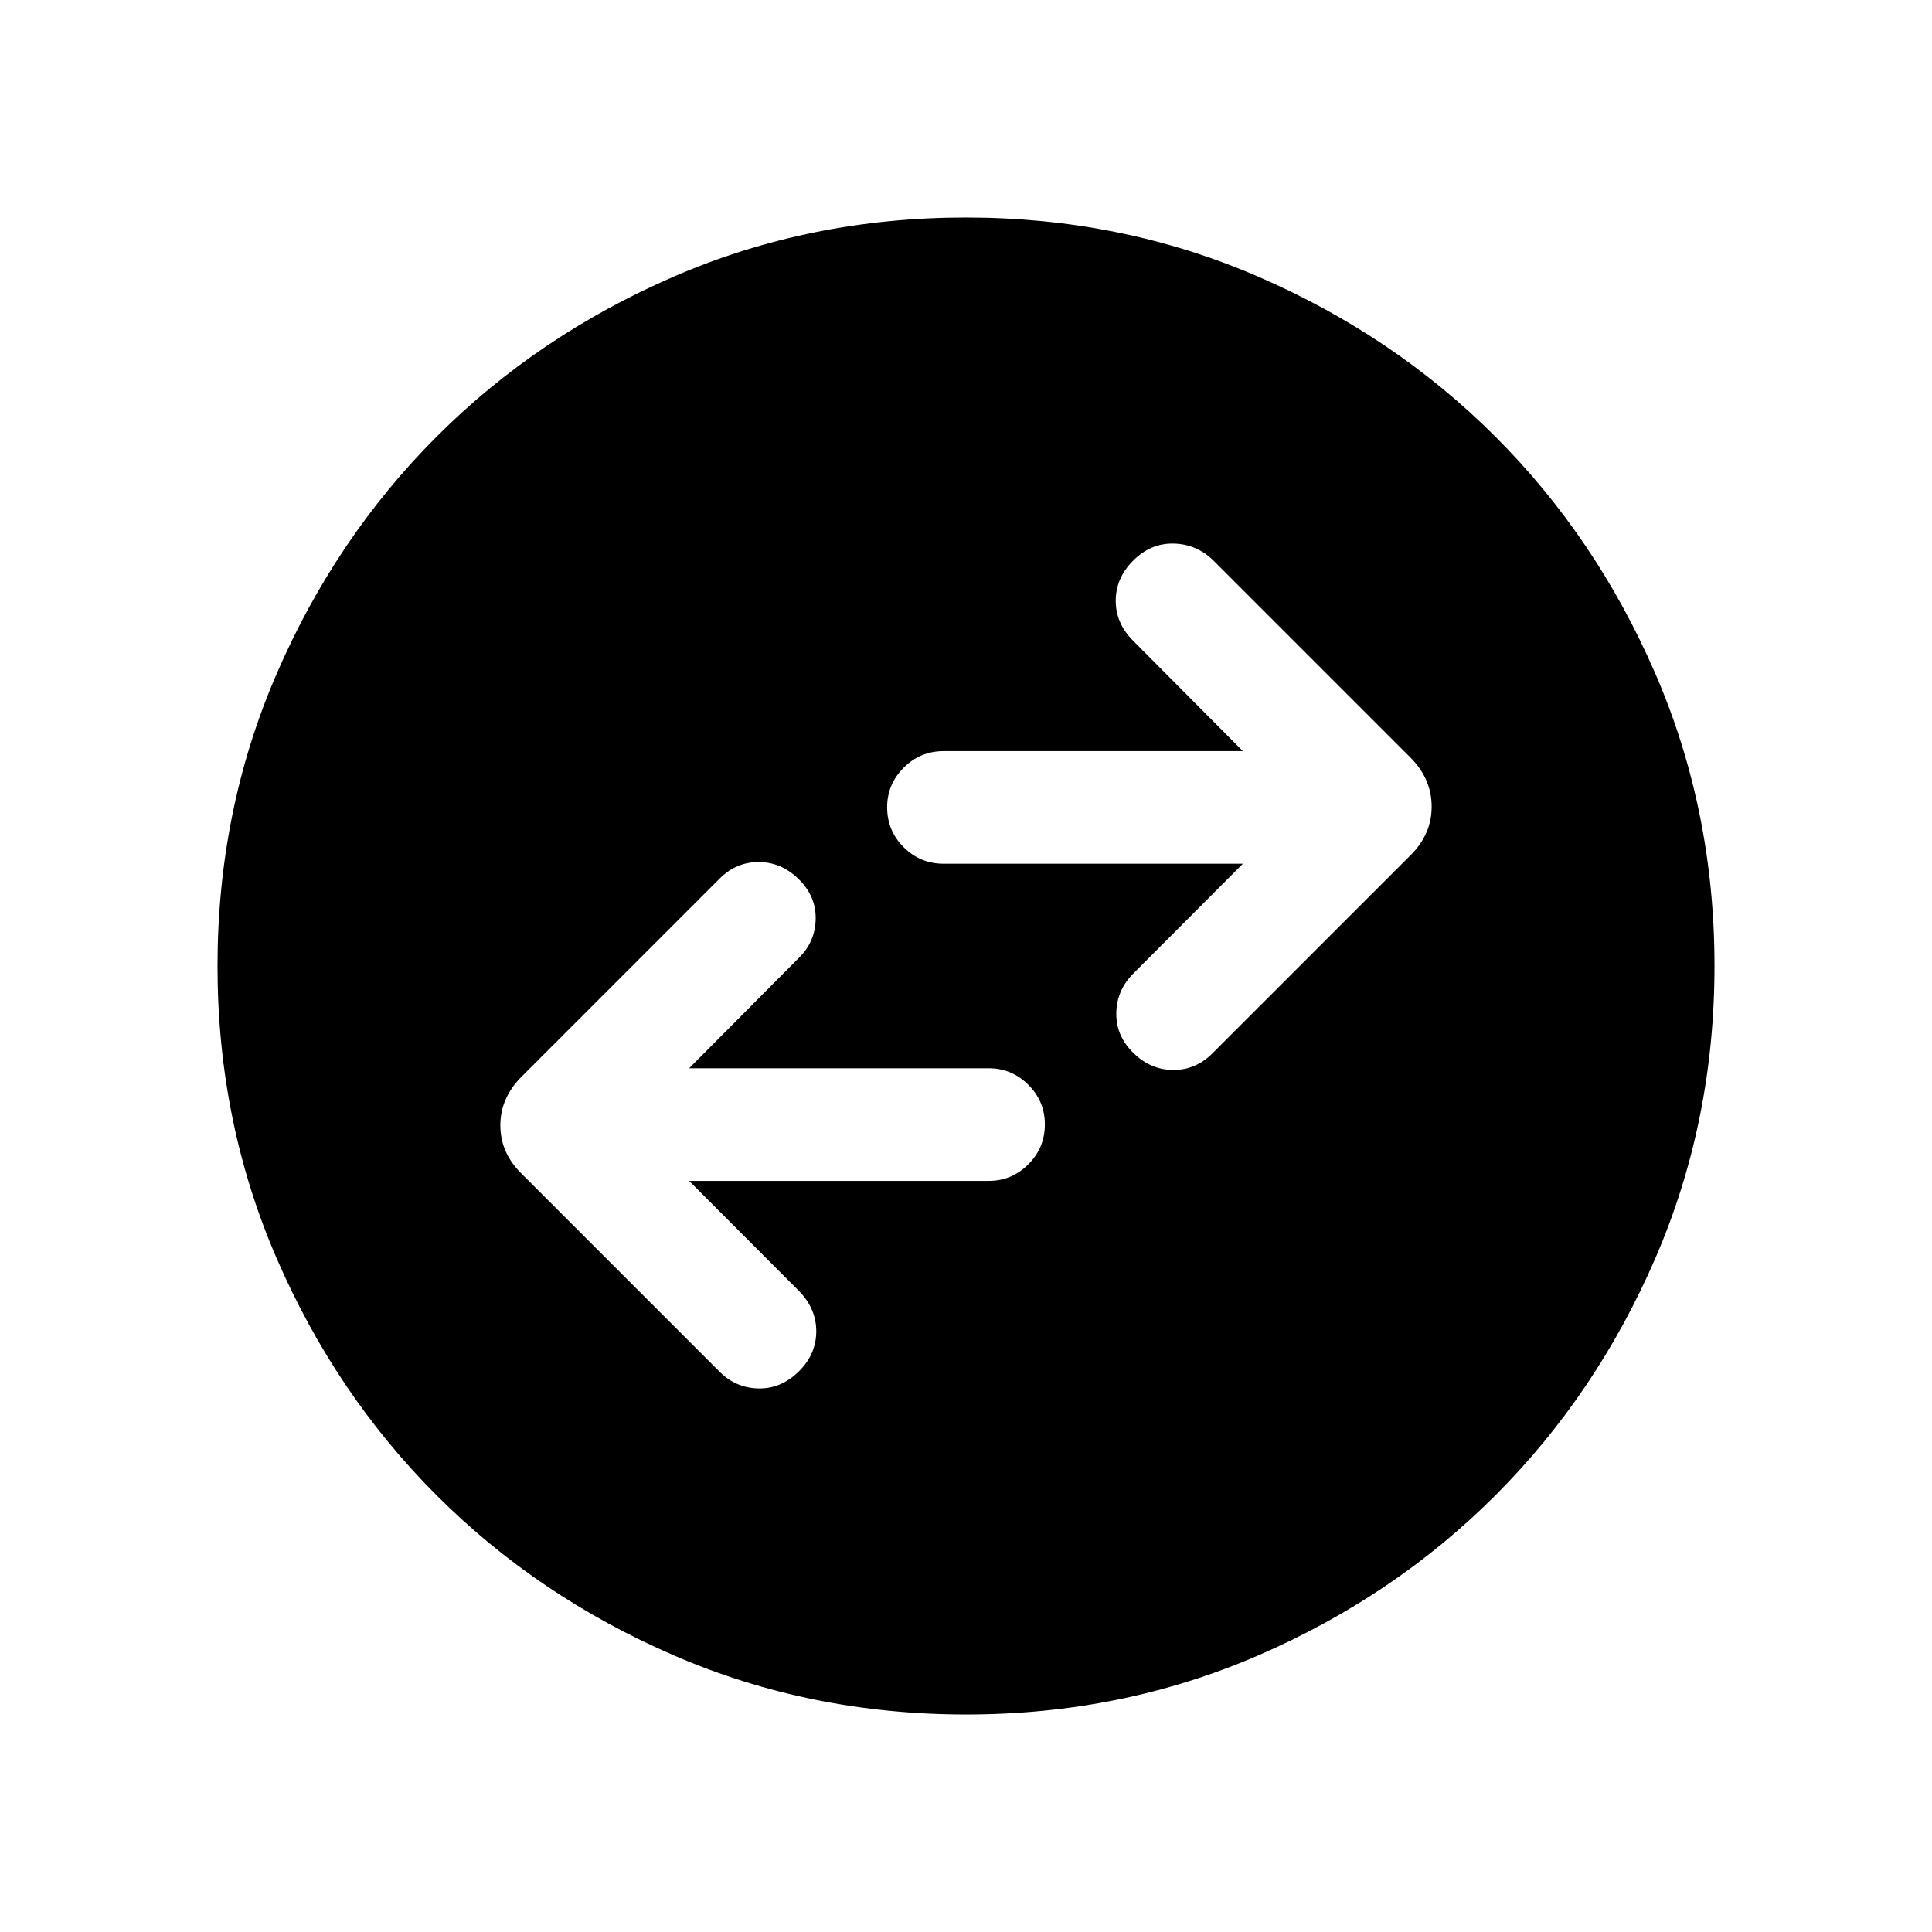 <svg xmlns="http://www.w3.org/2000/svg" height="24" viewBox="0 -960 960 960" width="24"><path d="M342.42-373.23h148.89q11.44 0 19.66-8.23 8.22-8.22 8.22-19.86 0-11.45-8.22-19.66t-19.66-8.21H342.42l54.73-55.04q8.12-8.12 8.16-19.52.04-11.4-8.85-19.79-8.42-8.11-19.54-8.11-11.11 0-19.3 8.19L259.16-425q-10.54 10.54-10.54 24.19 0 13.66 10.54 24l98.15 98.16q8.11 8.3 19.52 8.55 11.4.25 20.29-8.64 8.42-8.41 8.48-19.63.05-11.21-8.45-20.01l-54.73-54.85Zm275.16-157.58-54.73 54.85q-8.12 8.31-8.16 19.71-.04 11.4 8.85 19.79 8.42 8.11 19.54 8.11 11.11 0 19.3-8.19l98.66-98.65q10.34-10.35 10.34-24 0-13.66-10.34-24.19l-98.16-98.16q-8.3-8.11-19.71-8.36-11.4-.25-20.1 8.45-8.61 8.6-8.67 19.82-.05 11.21 8.45 19.82l54.73 55.04h-148.7q-11.63 0-19.85 8.23-8.22 8.22-8.22 19.67 0 11.64 8.22 19.85t19.85 8.21h148.7ZM480.07-108.08q-77.22 0-144.98-29.26-67.75-29.27-118.1-79.6-50.35-50.33-79.63-118.05-29.28-67.72-29.28-144.94t29.26-144.98q29.27-67.75 79.6-118.1 50.33-50.35 118.05-79.63 67.72-29.28 144.94-29.28t144.98 29.26q67.75 29.27 118.1 79.6 50.35 50.33 79.63 118.05 29.28 67.72 29.28 144.94t-29.26 144.98q-29.27 67.75-79.6 118.1-50.33 50.35-118.05 79.63-67.72 29.28-144.94 29.28Z"/></svg>